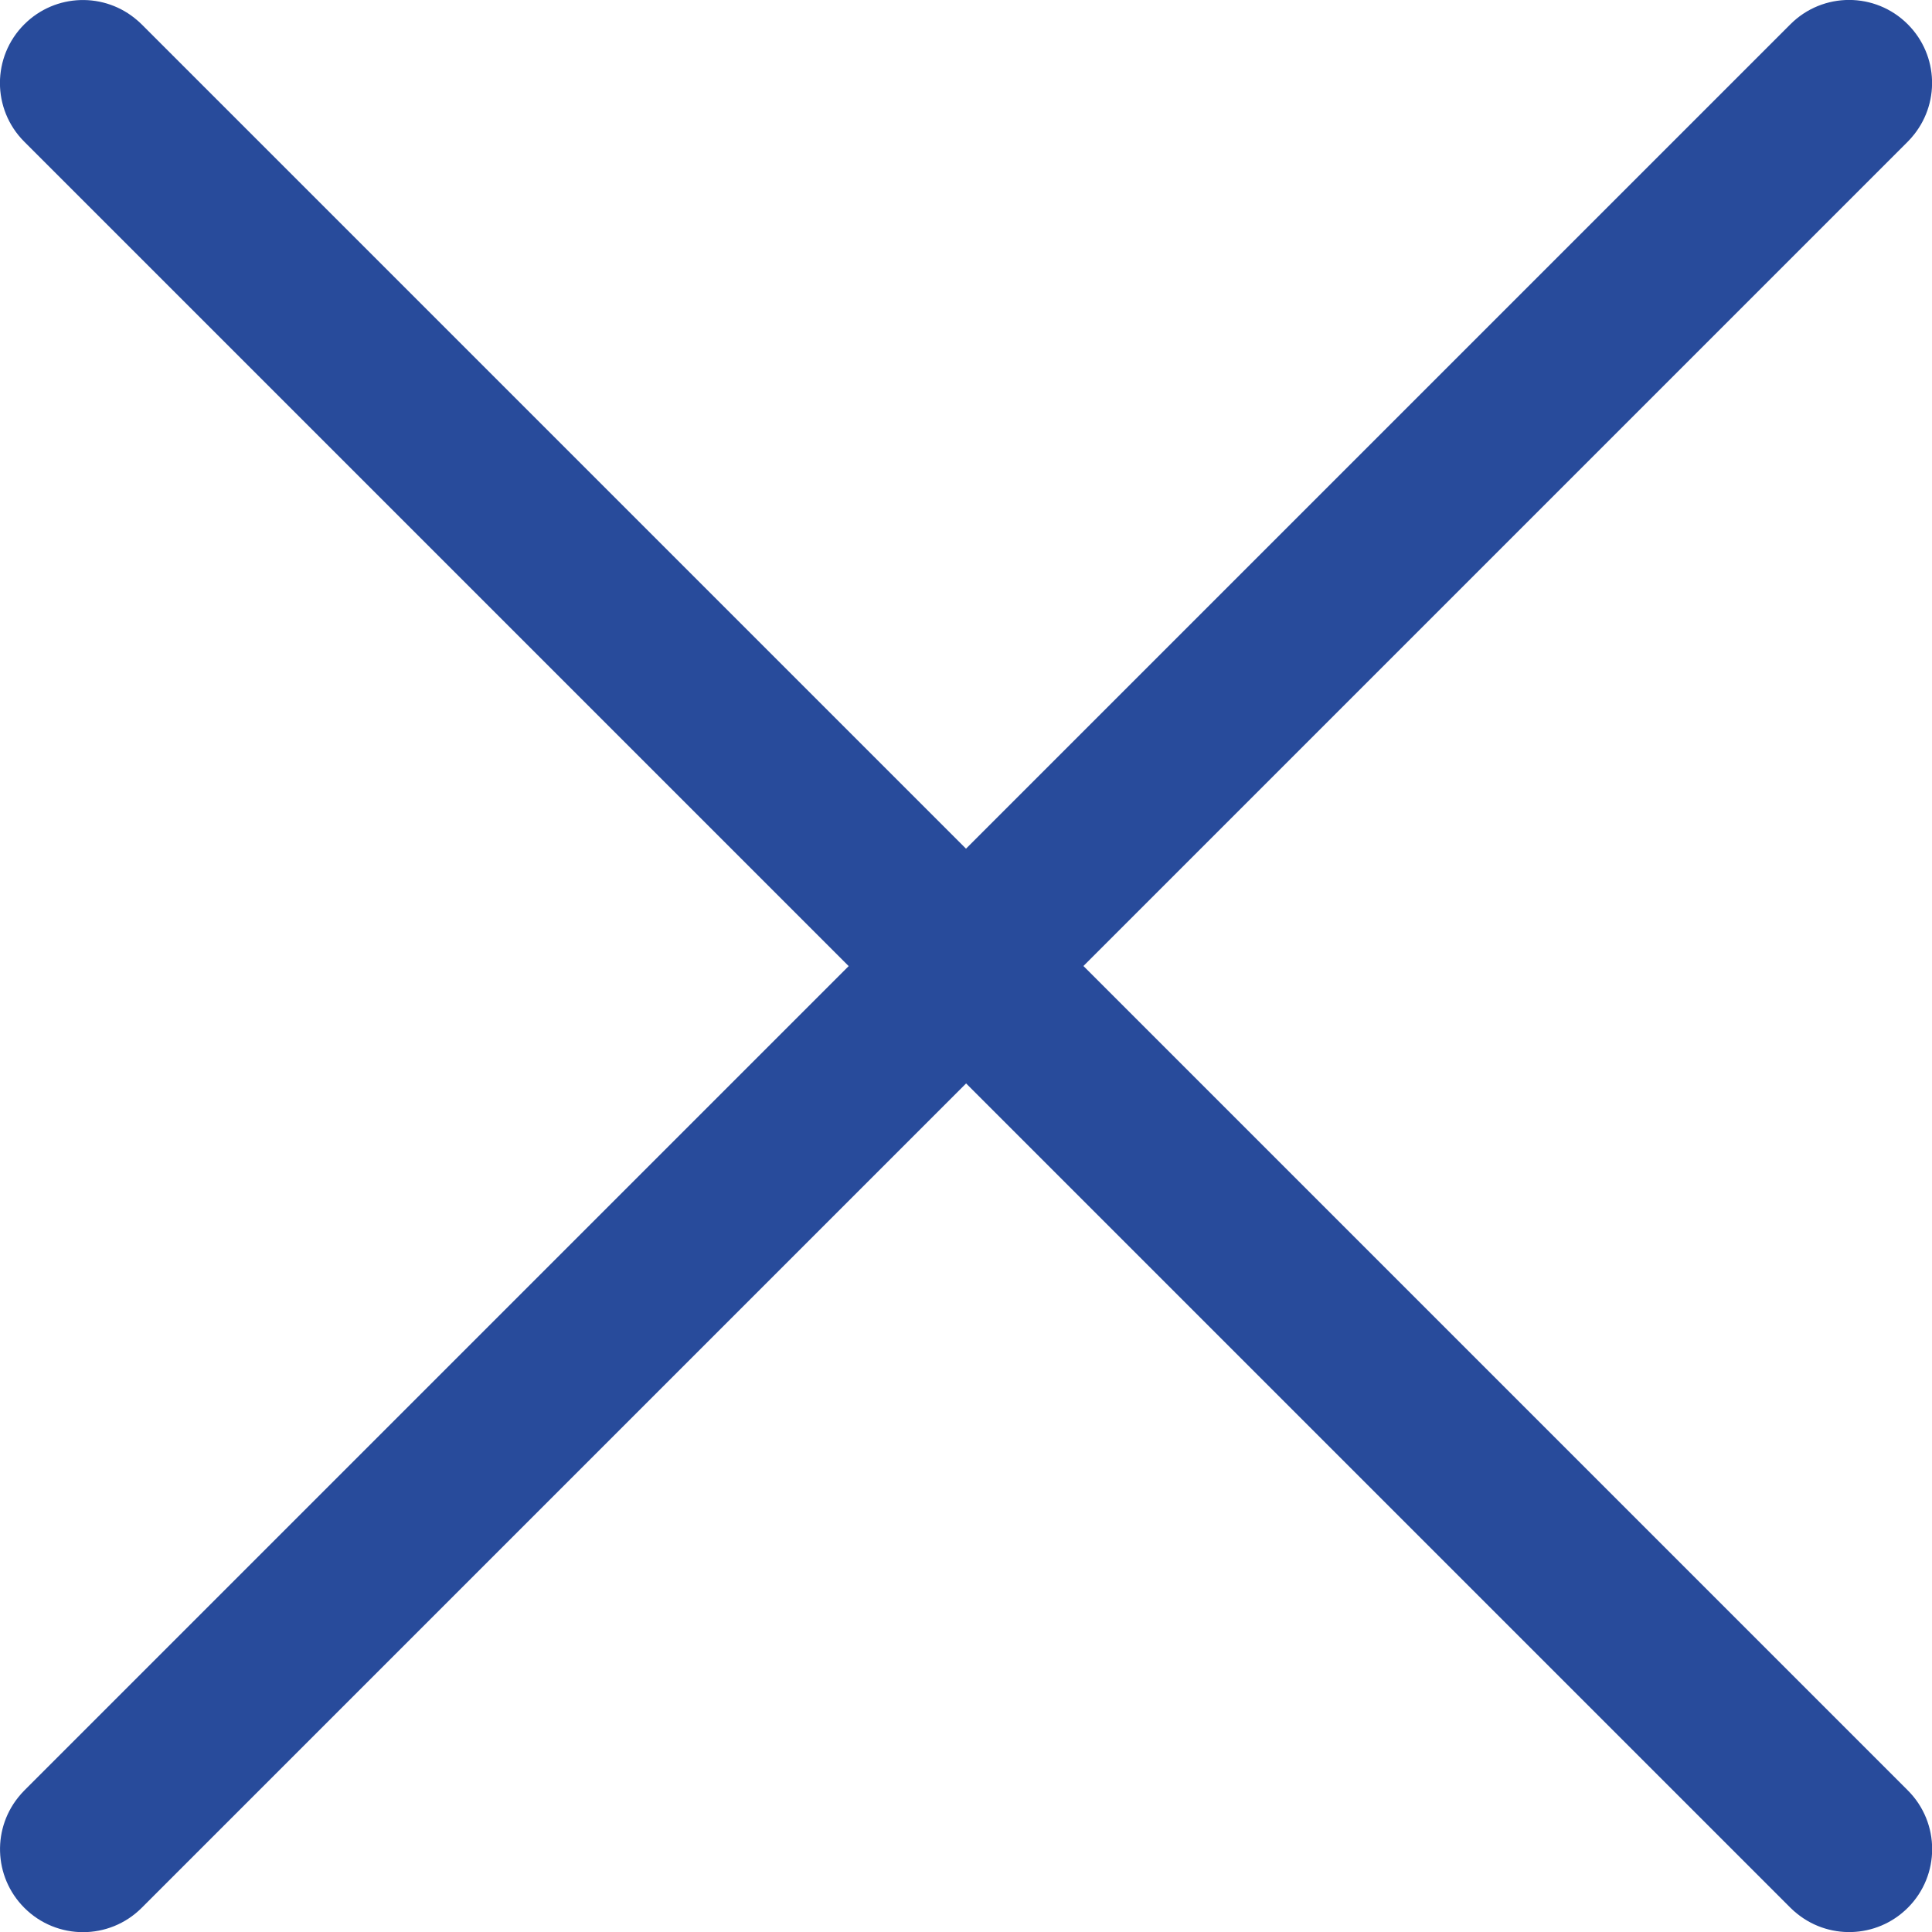 <svg fill="none" height="18" viewBox="0 0 18 18" width="18" xmlns="http://www.w3.org/2000/svg"><path d="m17.774.226c-.302-.302-.791-.302-1.093 0l-7.681 7.681-7.681-7.681-.032-.03-.005-.004c-.304-.267-.766-.255-1.056.035-.302.302-.302.791 0 1.093l7.681 7.681-7.681 7.681-.03.032-.004.005c-.267.304-.255.766.035 1.056.302.302.791.302 1.093 0l7.681-7.681 7.681 7.681.032.03.005.004c.304.267.766.255 1.056-.035.302-.302.302-.791 0-1.093l-7.681-7.681 7.681-7.681.03-.032.004-.005c.267-.304.255-.766-.035-1.056z" fill="#284b9b"/></svg>